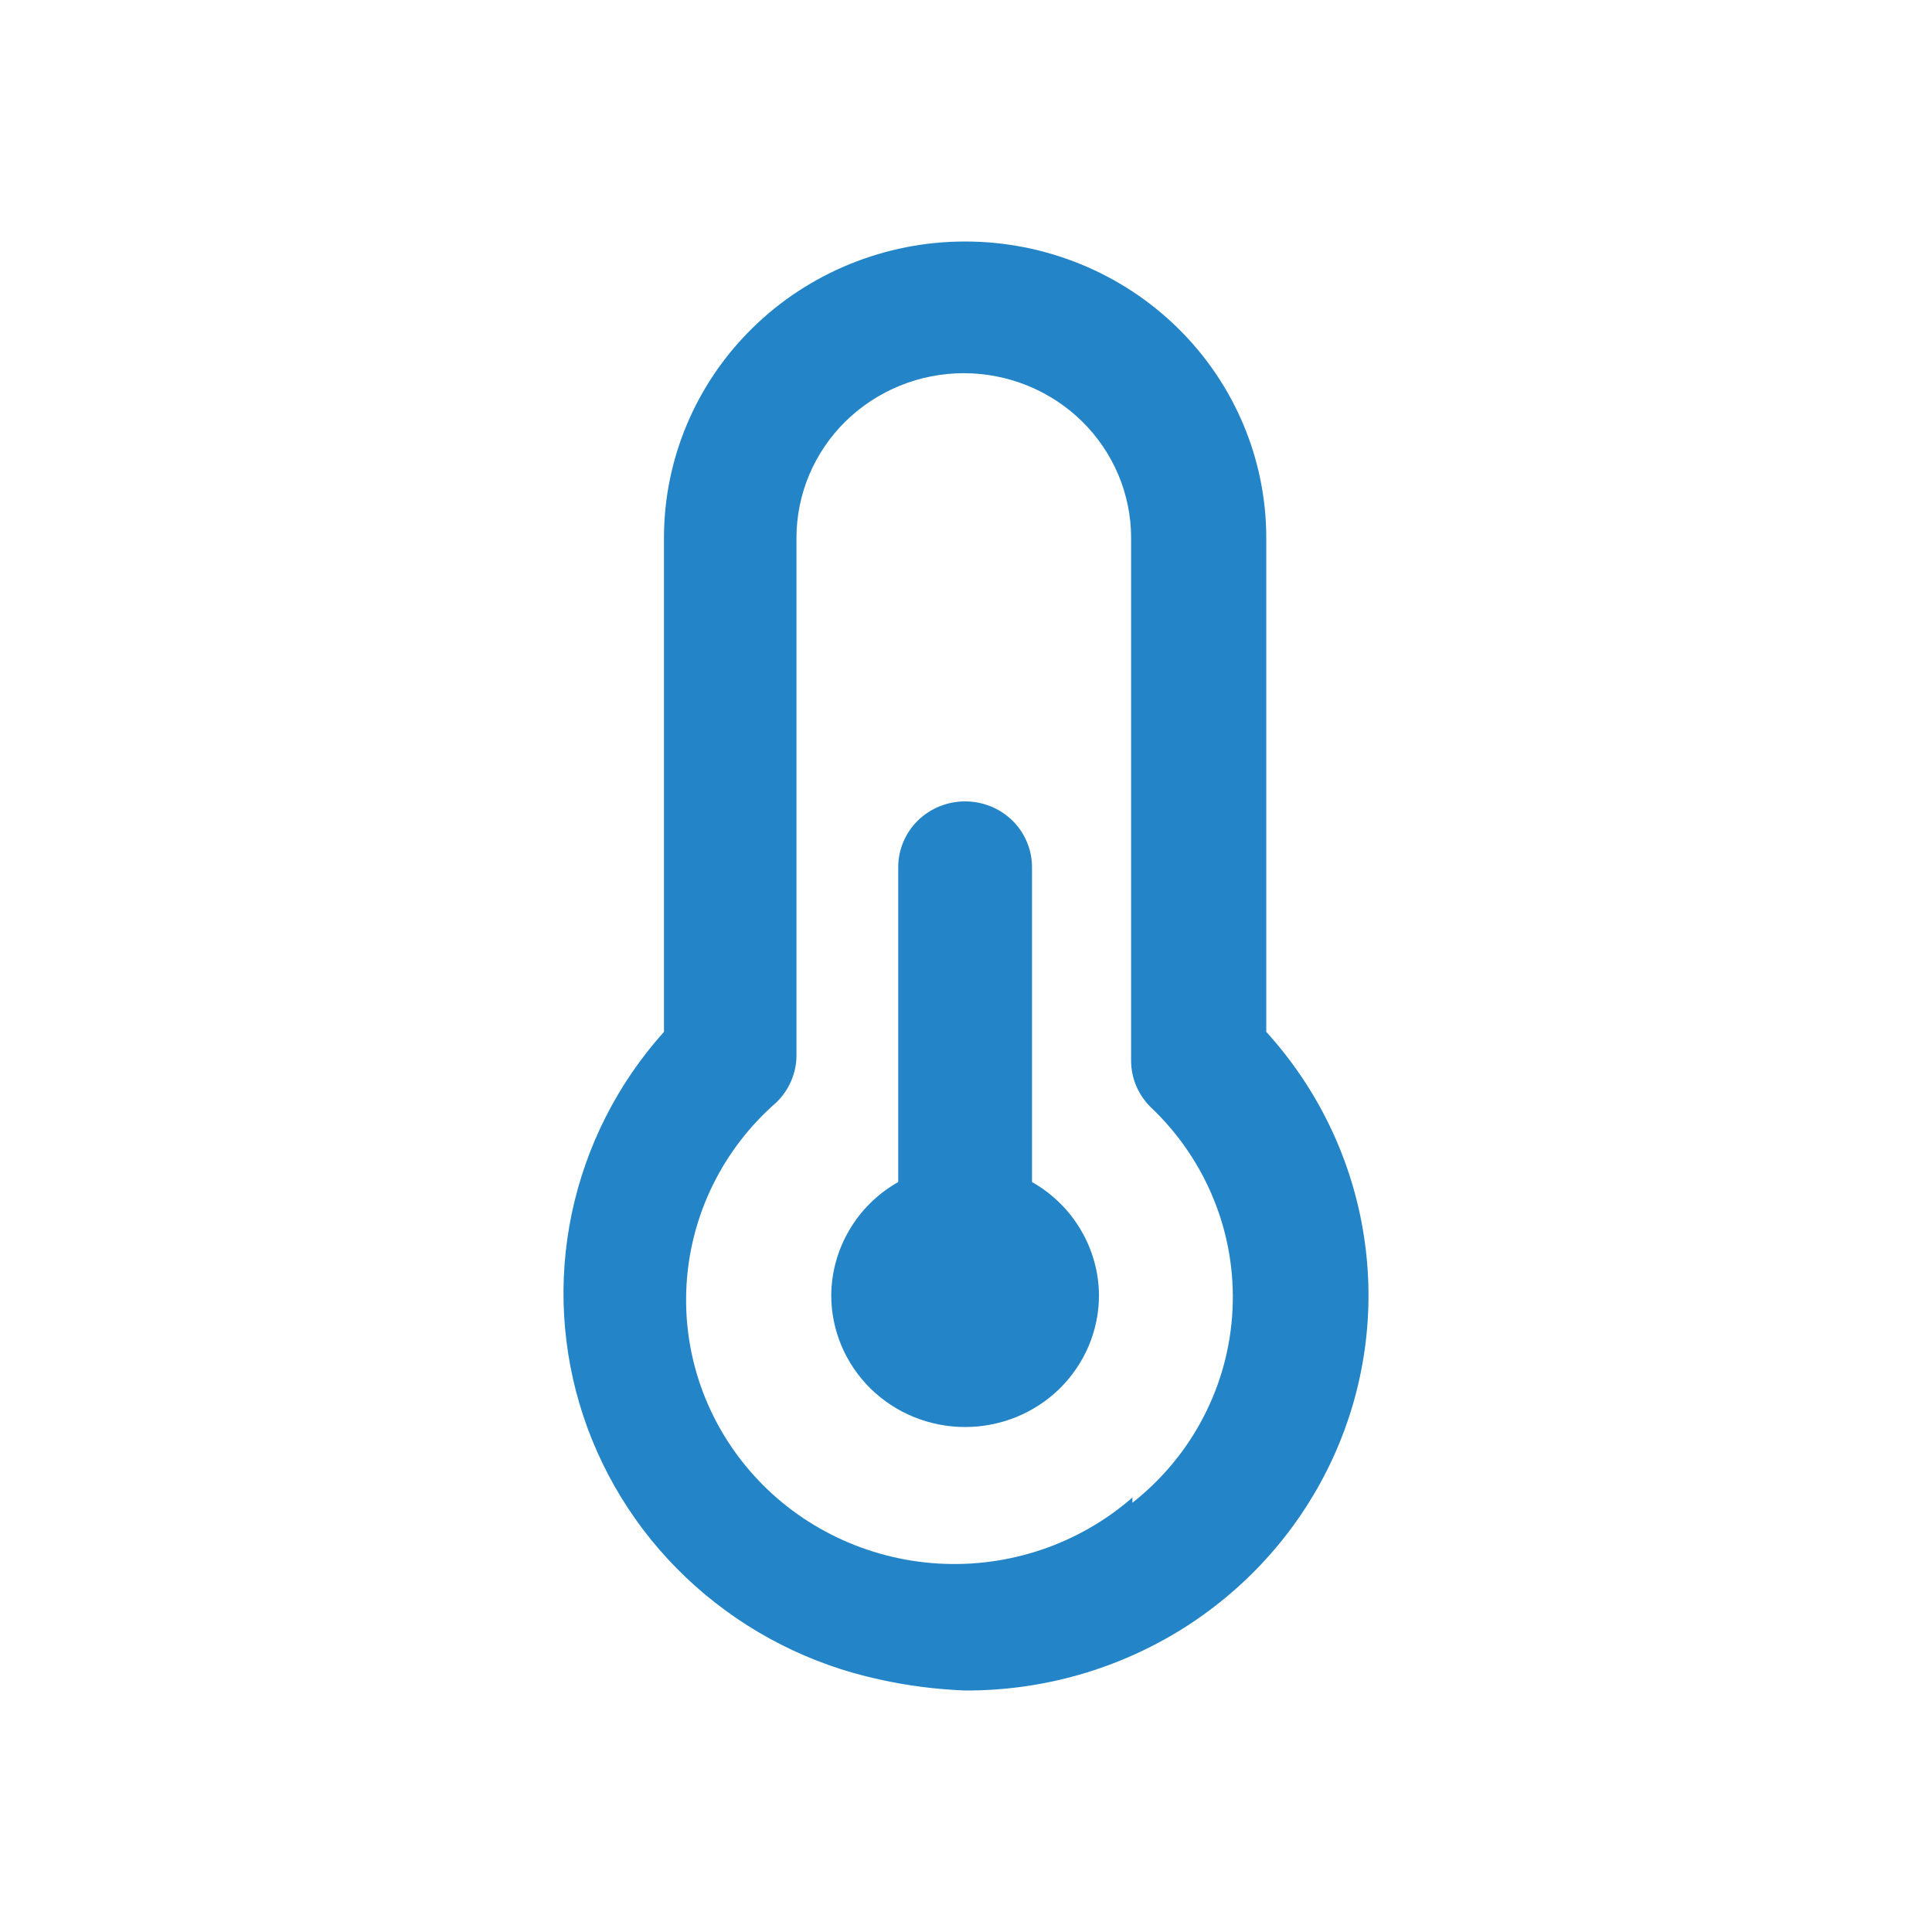 <svg width="24" height="24" viewBox="0 0 24 24" fill="none" xmlns="http://www.w3.org/2000/svg"><path d="M12.82 14.684V10.773C12.82 10.556 12.733 10.348 12.577 10.194C12.421 10.041 12.209 9.955 11.989 9.955C11.768 9.955 11.557 10.041 11.401 10.194C11.245 10.348 11.158 10.556 11.158 10.773V14.684C10.906 14.826 10.697 15.031 10.552 15.278C10.406 15.525 10.328 15.805 10.326 16.091C10.326 16.525 10.502 16.941 10.813 17.248C11.125 17.555 11.548 17.727 11.989 17.727C12.43 17.727 12.853 17.555 13.165 17.248C13.476 16.941 13.652 16.525 13.652 16.091C13.65 15.805 13.572 15.525 13.426 15.278C13.28 15.031 13.072 14.826 12.82 14.684ZM15.73 12.818V6.682C15.73 5.705 15.336 4.769 14.634 4.078C13.933 3.388 12.981 3 11.989 3C10.997 3 10.045 3.388 9.344 4.078C8.642 4.769 8.248 5.705 8.248 6.682V12.818C7.673 13.459 7.279 14.236 7.103 15.073C6.927 15.91 6.977 16.778 7.246 17.59C7.516 18.403 7.996 19.132 8.64 19.705C9.284 20.279 10.068 20.677 10.916 20.861C11.269 20.94 11.628 20.986 11.989 21C12.954 21.004 13.899 20.733 14.711 20.22C15.522 19.706 16.165 18.971 16.561 18.105C16.957 17.239 17.089 16.279 16.941 15.341C16.794 14.402 16.373 13.526 15.73 12.818ZM14.067 18.603C13.406 19.18 12.538 19.475 11.656 19.423C10.774 19.37 9.948 18.976 9.362 18.325C8.775 17.674 8.476 16.82 8.529 15.951C8.582 15.083 8.983 14.271 9.645 13.694C9.723 13.618 9.786 13.527 9.828 13.428C9.871 13.328 9.894 13.221 9.894 13.113V6.682C9.894 6.139 10.113 5.619 10.503 5.235C10.893 4.852 11.421 4.636 11.972 4.636C12.524 4.636 13.052 4.852 13.442 5.235C13.832 5.619 14.051 6.139 14.051 6.682V13.178C14.051 13.286 14.073 13.393 14.116 13.493C14.159 13.593 14.221 13.683 14.3 13.759C14.64 14.082 14.906 14.473 15.08 14.905C15.255 15.337 15.333 15.801 15.311 16.265C15.289 16.73 15.167 17.184 14.952 17.599C14.738 18.013 14.436 18.378 14.067 18.668V18.603Z" fill="#2385C8"/></svg>